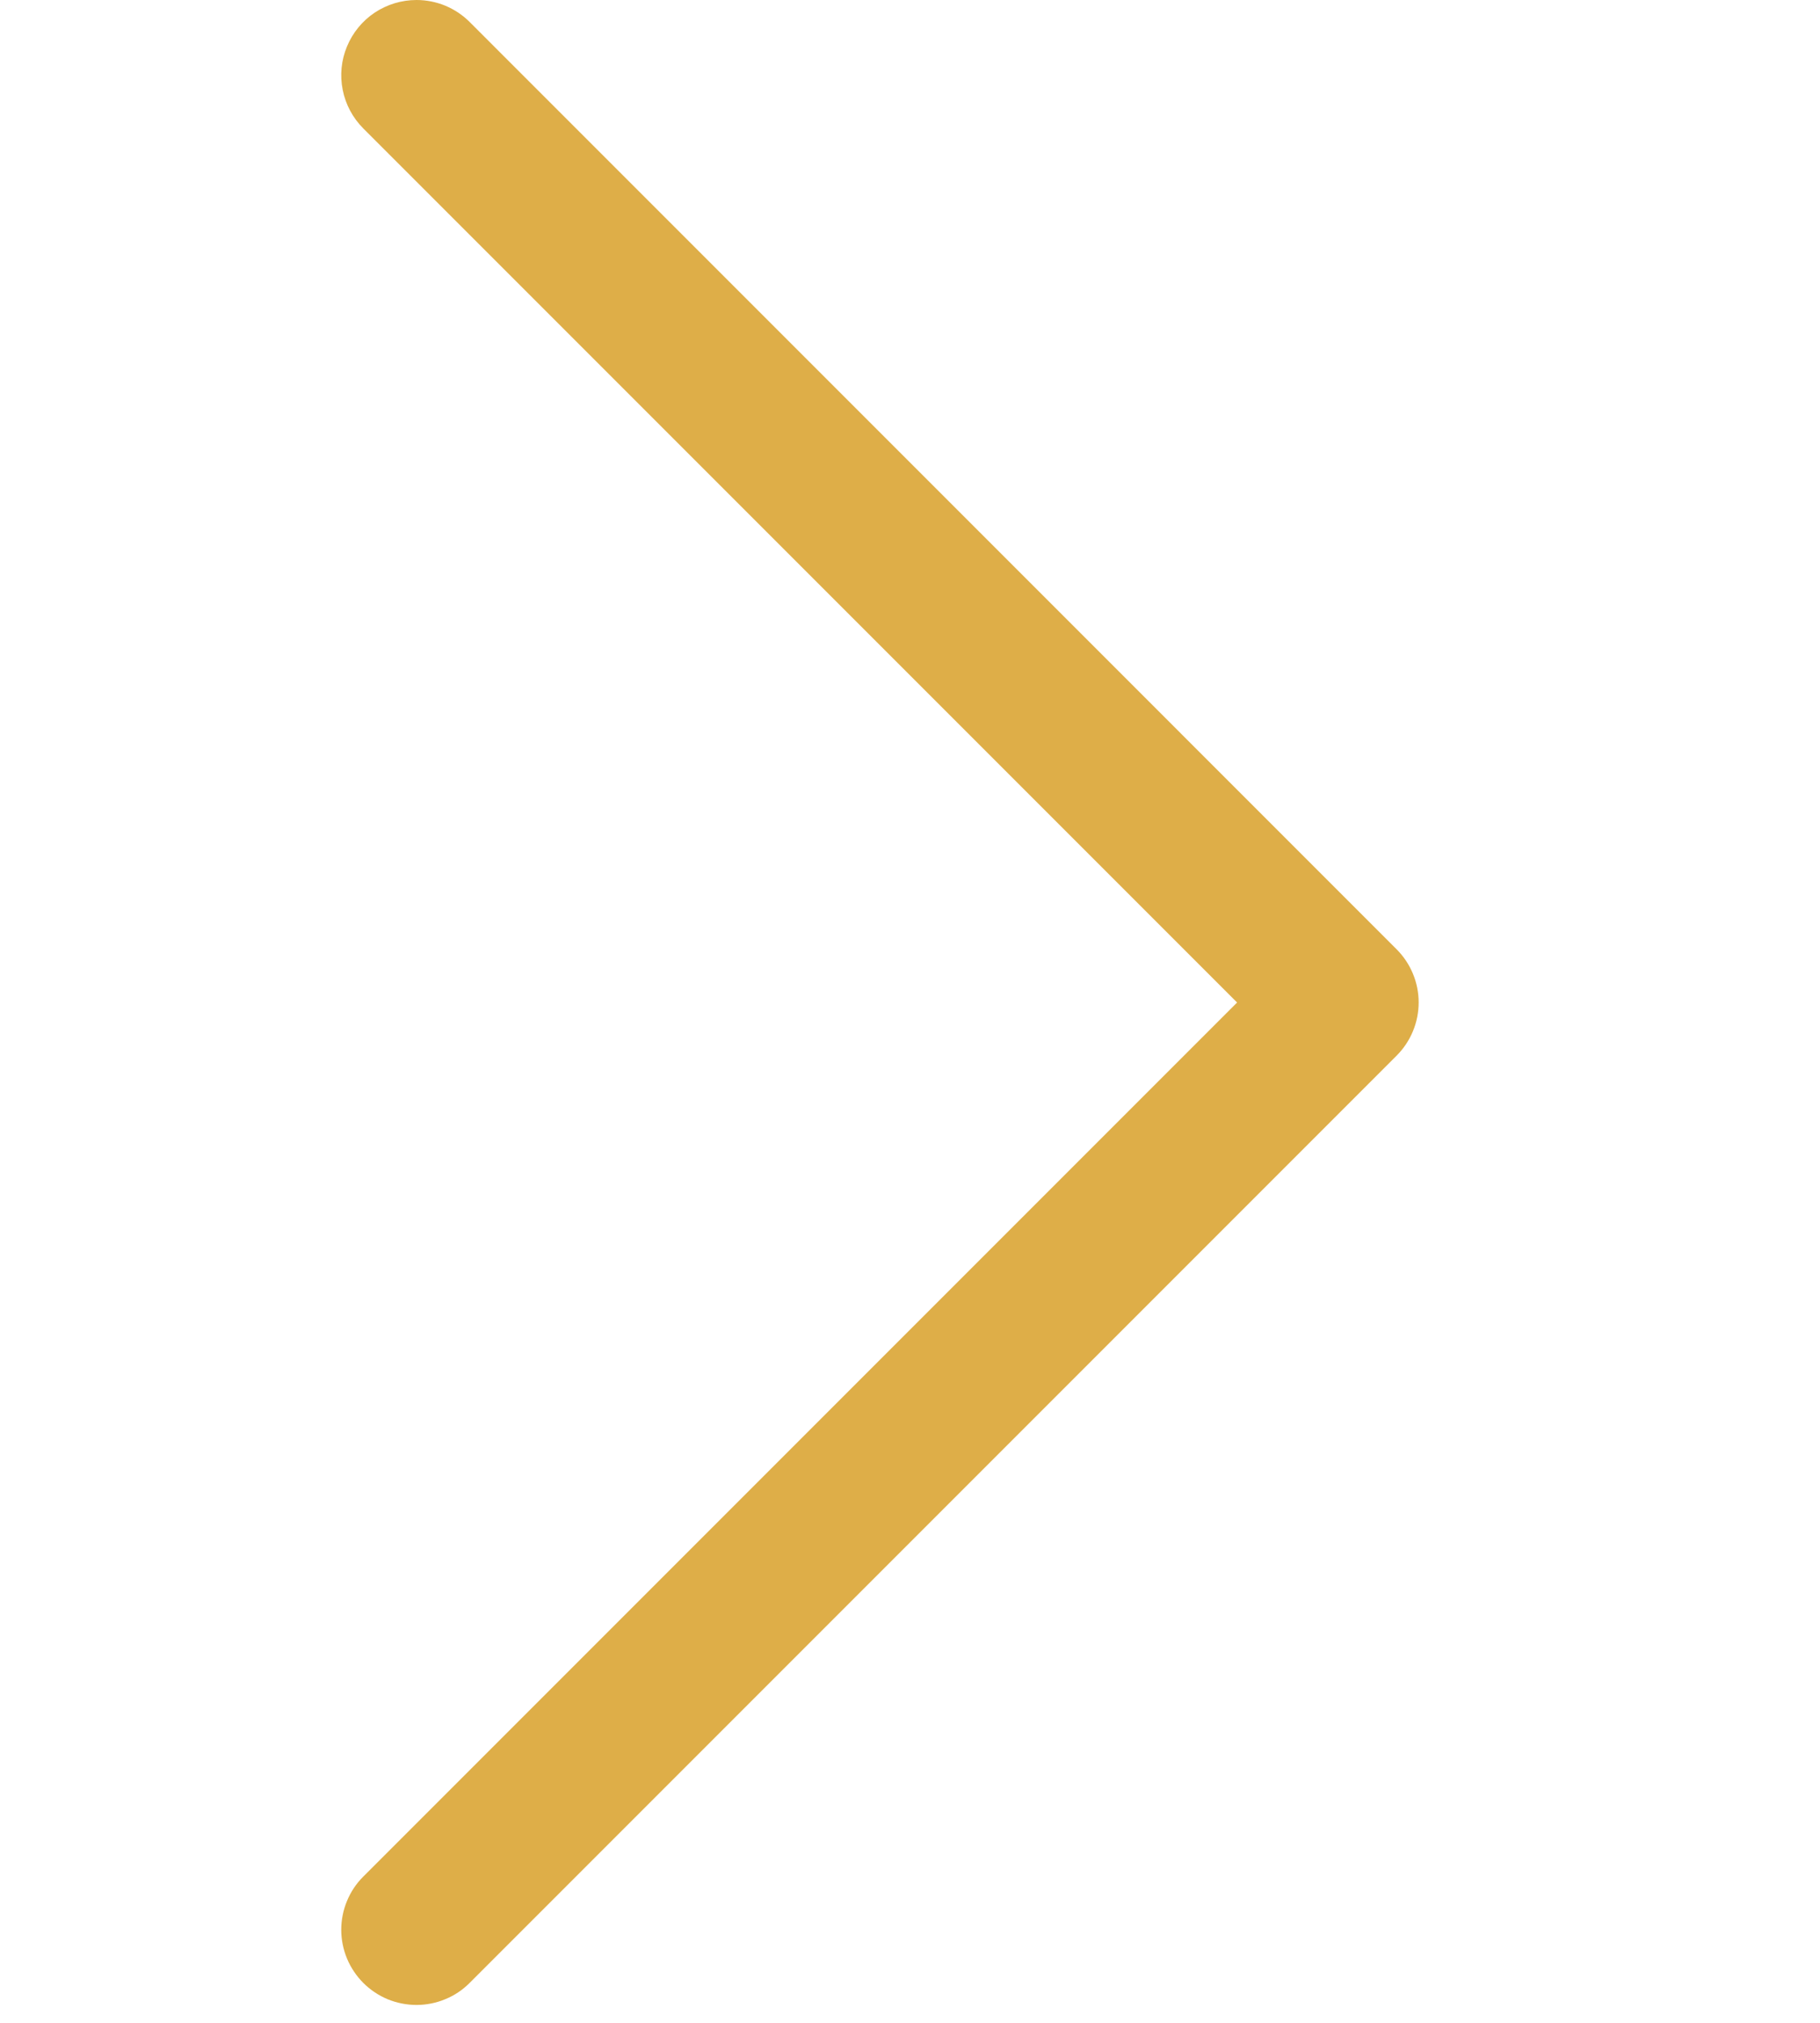 <svg width="18" height="20" viewBox="0 0 18 32" fill="none" xmlns="http://www.w3.org/2000/svg">
    <path fill="#DEAE48" d="M1.191 0C1.347 -7.05719e-05 1.502 0.031 1.646 0.09C1.79 0.15 1.922 0.238 2.032 0.348L16.7 15.017C16.923 15.24 17.049 15.543 17.049 15.858C17.049 16.174 16.923 16.477 16.7 16.7L2.032 31.368C1.922 31.479 1.791 31.567 1.646 31.626C1.502 31.686 1.347 31.717 1.191 31.717C1.035 31.717 0.88 31.686 0.735 31.627C0.591 31.567 0.46 31.479 0.349 31.369C0.239 31.258 0.151 31.127 0.091 30.983C0.031 30.838 0 30.684 0 30.527C0 30.371 0.031 30.216 0.091 30.072C0.151 29.927 0.238 29.796 0.349 29.686L14.176 15.859L0.349 2.032C0.182 1.865 0.069 1.653 0.023 1.422C-0.023 1.191 0 0.952 0.091 0.735C0.181 0.517 0.333 0.331 0.529 0.2C0.725 0.07 0.955 -0 1.191 0Z" />
</svg>
